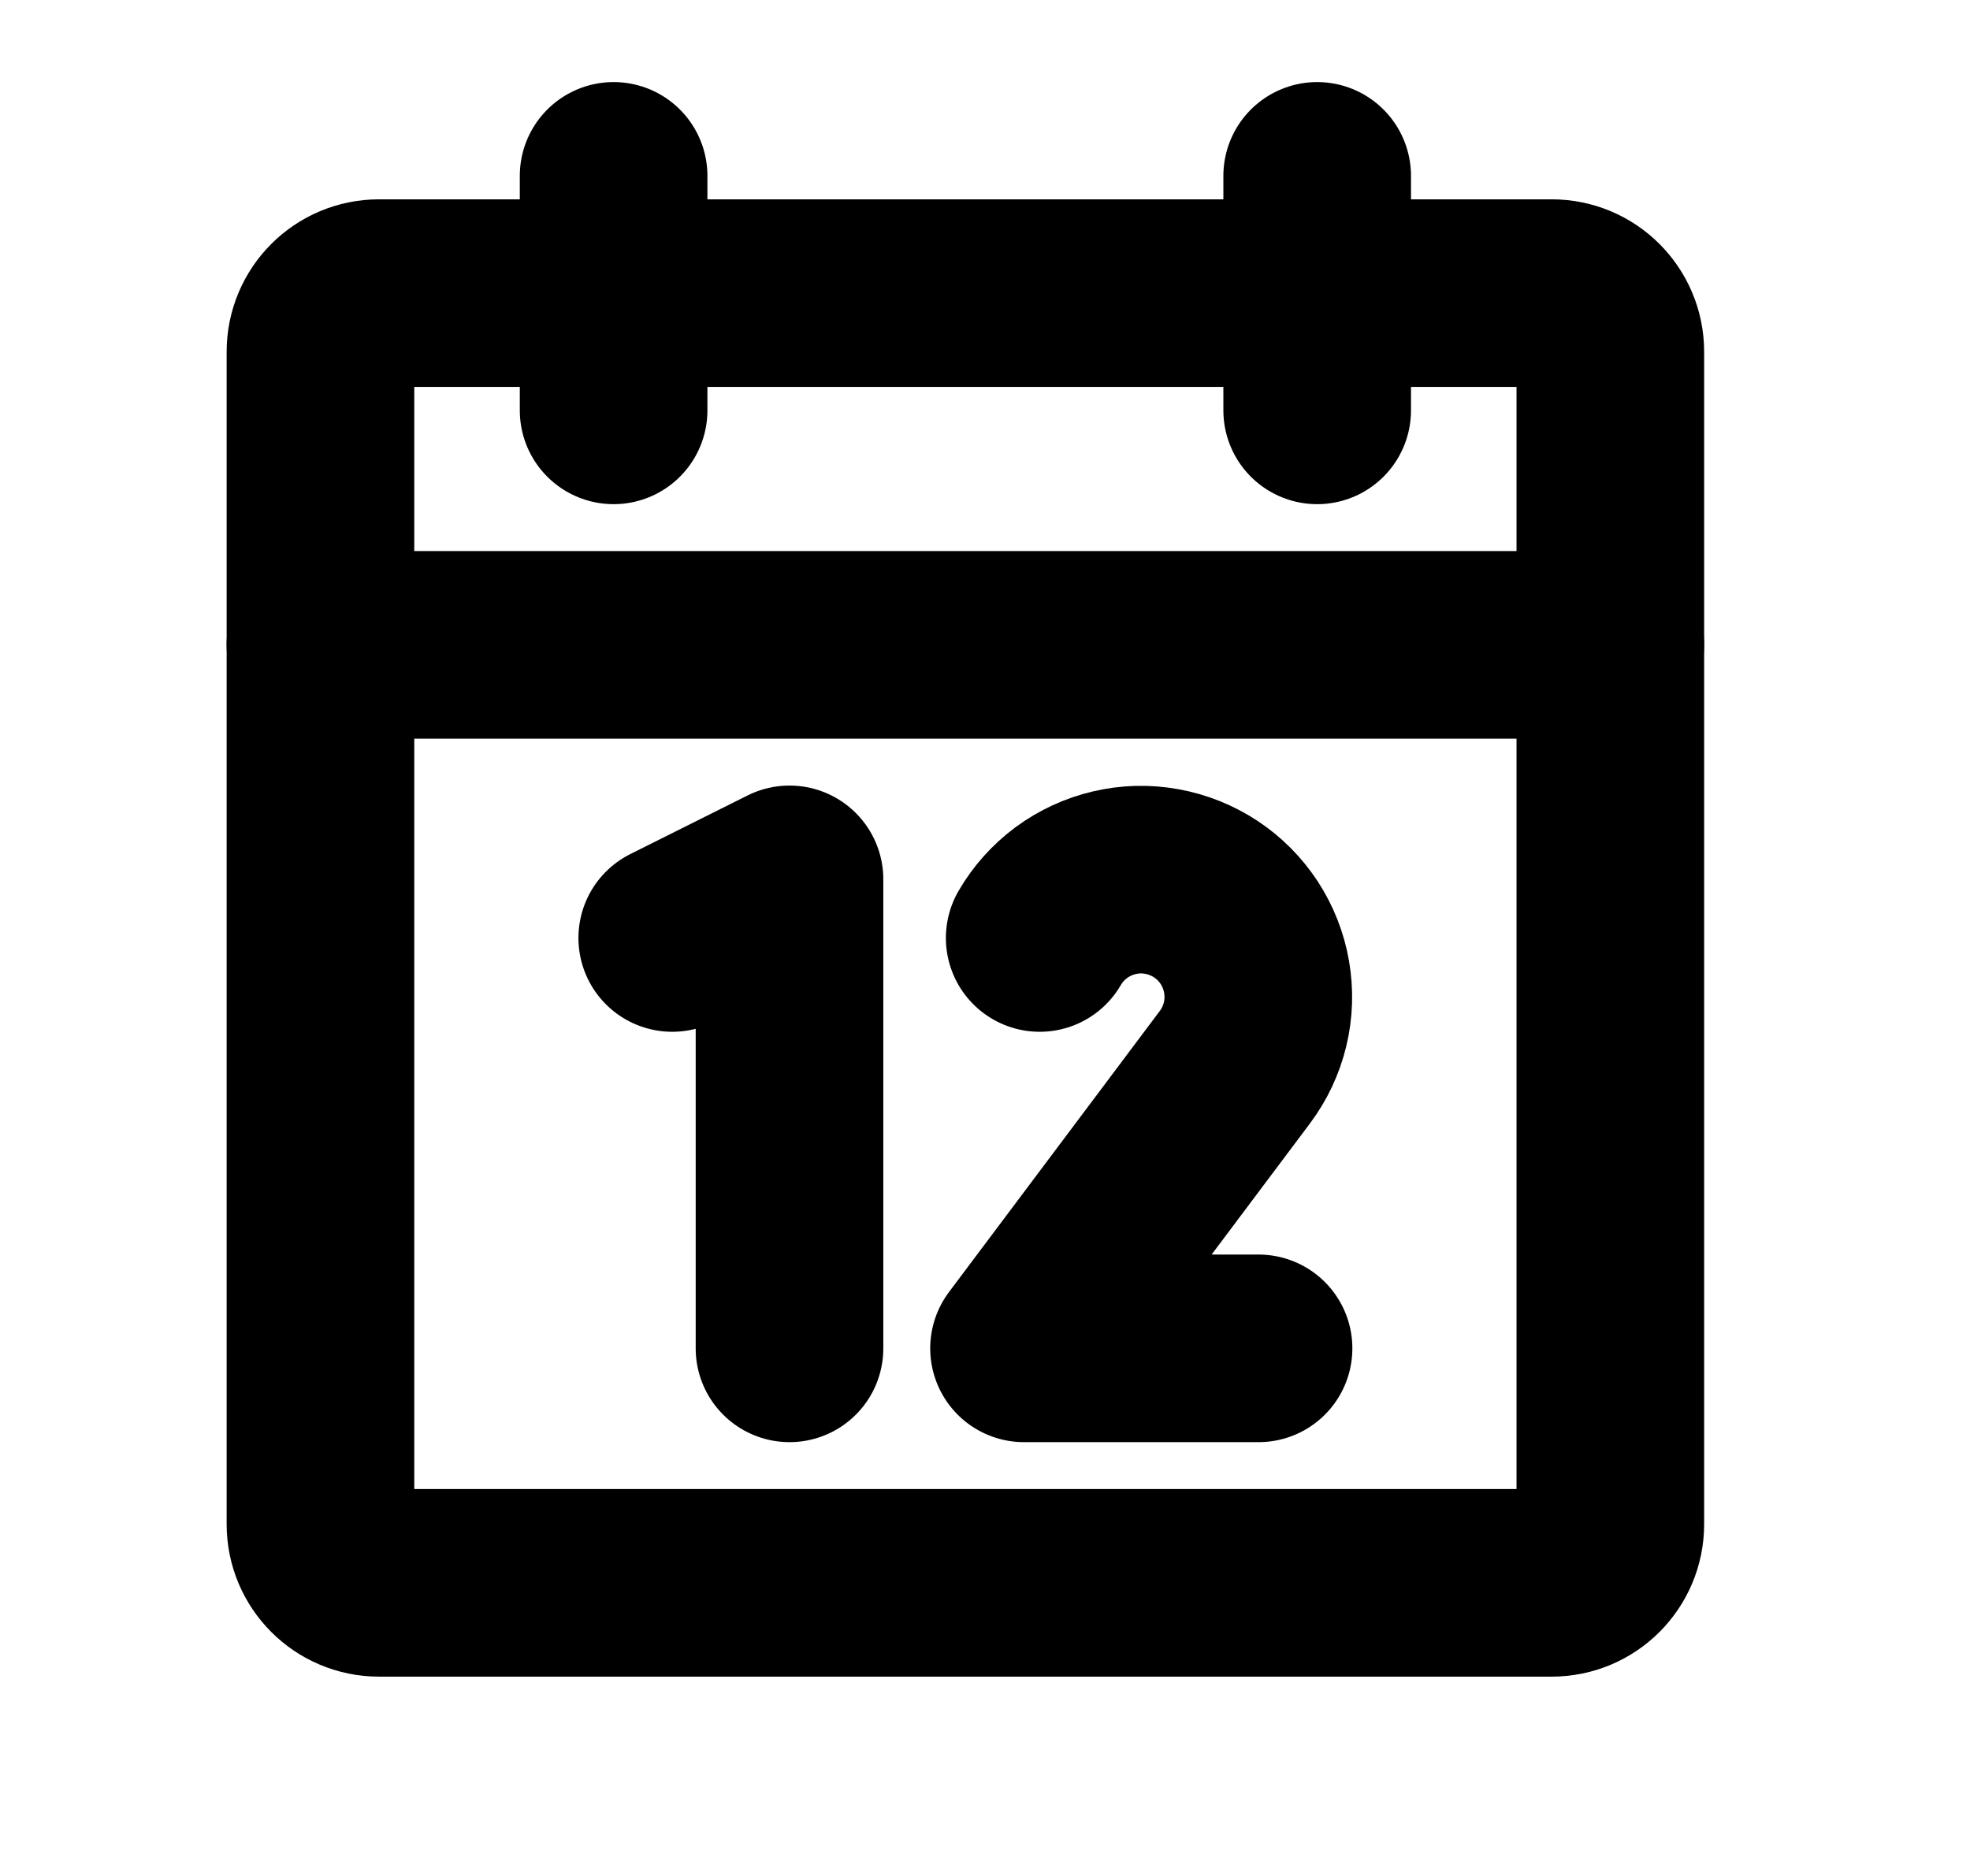 <svg width="21" height="20" viewBox="0 0 21 20" fill="none" xmlns="http://www.w3.org/2000/svg">
<g clip-path="url(#clip0_344_1220)">
<path d="M16.541 3.125H4.041C3.695 3.125 3.416 3.405 3.416 3.75V16.25C3.416 16.595 3.695 16.875 4.041 16.875H16.541C16.886 16.875 17.166 16.595 17.166 16.25V3.75C17.166 3.405 16.886 3.125 16.541 3.125Z" stroke="black" stroke-width="2" stroke-linecap="round" stroke-linejoin="round"/>
<path d="M14.041 1.875V4.375" stroke="black" stroke-width="2" stroke-linecap="round" stroke-linejoin="round"/>
<path d="M6.541 1.875V4.375" stroke="black" stroke-width="2" stroke-linecap="round" stroke-linejoin="round"/>
<path d="M3.416 6.875H17.166" stroke="black" stroke-width="2" stroke-linecap="round" stroke-linejoin="round"/>
<path d="M7.166 10L8.416 9.375V14.375" stroke="black" stroke-width="2" stroke-linecap="round" stroke-linejoin="round"/>
<path d="M11.083 10C11.168 9.853 11.283 9.725 11.42 9.623C11.557 9.522 11.713 9.45 11.879 9.411C12.044 9.372 12.216 9.367 12.384 9.398C12.552 9.428 12.711 9.492 12.854 9.586C12.996 9.68 13.117 9.802 13.21 9.944C13.303 10.087 13.366 10.247 13.395 10.415C13.424 10.582 13.419 10.754 13.379 10.92C13.339 11.085 13.266 11.241 13.164 11.377L10.916 14.375H13.416" stroke="black" stroke-width="2" stroke-linecap="round" stroke-linejoin="round"/>
</g>
<defs>
<clipPath id="clip0_344_1220">
<rect width="20" height="20" fill="white" transform="translate(0.291)"/>
</clipPath>
</defs>
</svg>
